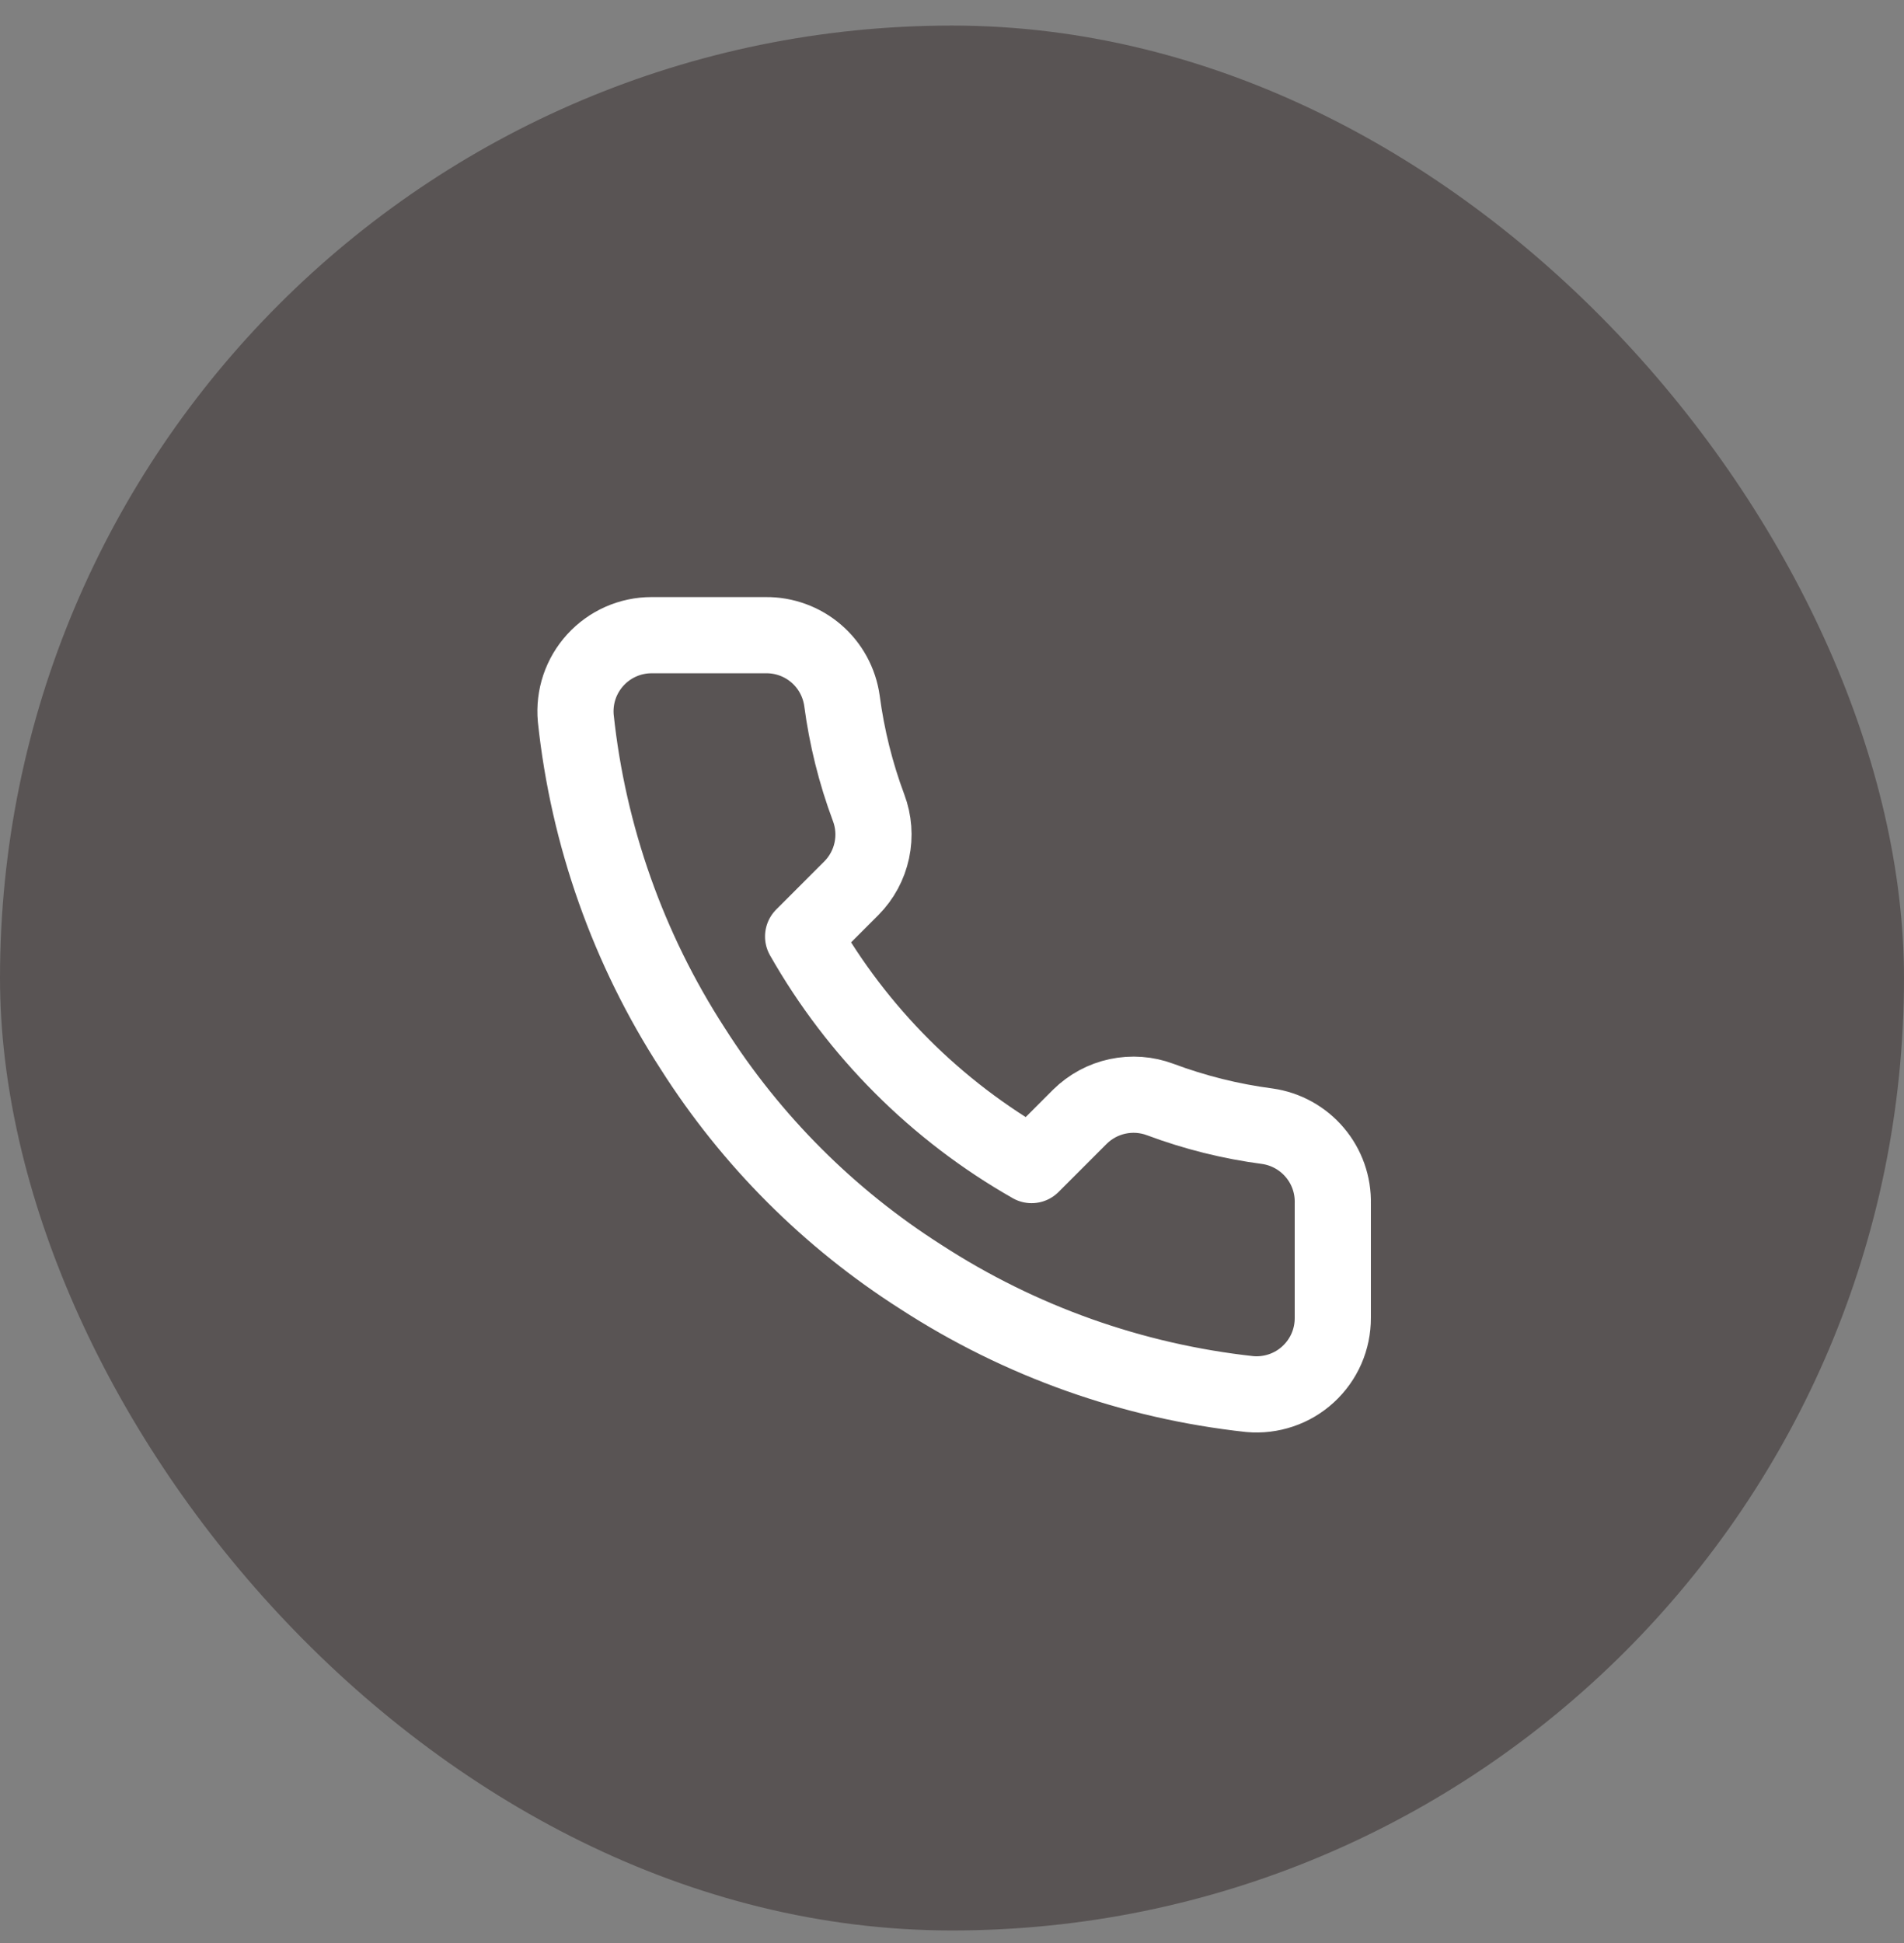 <svg width="50" height="51" viewBox="0 0 50 51" fill="none" xmlns="http://www.w3.org/2000/svg">
<rect x="0" y="0" width="50" height="51" fill="#808080" stroke="none"/>
<rect y="0.671" width="50" height="50" rx="25" fill="#595454"/>
<g clip-path="url(#clip0_166_236)">
<path d="M35 31.591V34.592C35.001 34.87 34.944 35.146 34.833 35.401C34.721 35.656 34.557 35.885 34.352 36.073C34.147 36.262 33.905 36.405 33.641 36.494C33.377 36.583 33.097 36.617 32.82 36.592C29.743 36.257 26.787 35.206 24.19 33.522C21.774 31.986 19.725 29.938 18.19 27.521C16.5 24.913 15.448 21.942 15.12 18.852C15.095 18.575 15.128 18.296 15.216 18.033C15.305 17.77 15.448 17.528 15.635 17.323C15.822 17.118 16.05 16.954 16.304 16.842C16.558 16.73 16.832 16.672 17.11 16.672H20.11C20.595 16.667 21.066 16.839 21.434 17.155C21.802 17.471 22.042 17.911 22.11 18.392C22.237 19.352 22.471 20.294 22.81 21.201C22.945 21.559 22.974 21.948 22.894 22.322C22.814 22.696 22.629 23.04 22.36 23.311L21.09 24.581C22.514 27.085 24.586 29.158 27.09 30.581L28.36 29.311C28.632 29.043 28.975 28.857 29.349 28.778C29.723 28.698 30.112 28.727 30.47 28.861C31.377 29.2 32.32 29.435 33.28 29.561C33.766 29.63 34.209 29.875 34.526 30.249C34.844 30.623 35.012 31.101 35 31.591Z" stroke="white" stroke-width="2" stroke-linecap="round" stroke-linejoin="round"/>
</g>
<defs>
<clipPath id="clip0_166_236">
<rect width="24" height="24" fill="white" transform="translate(13 14.671)"/>
</clipPath>
</defs>
</svg>
